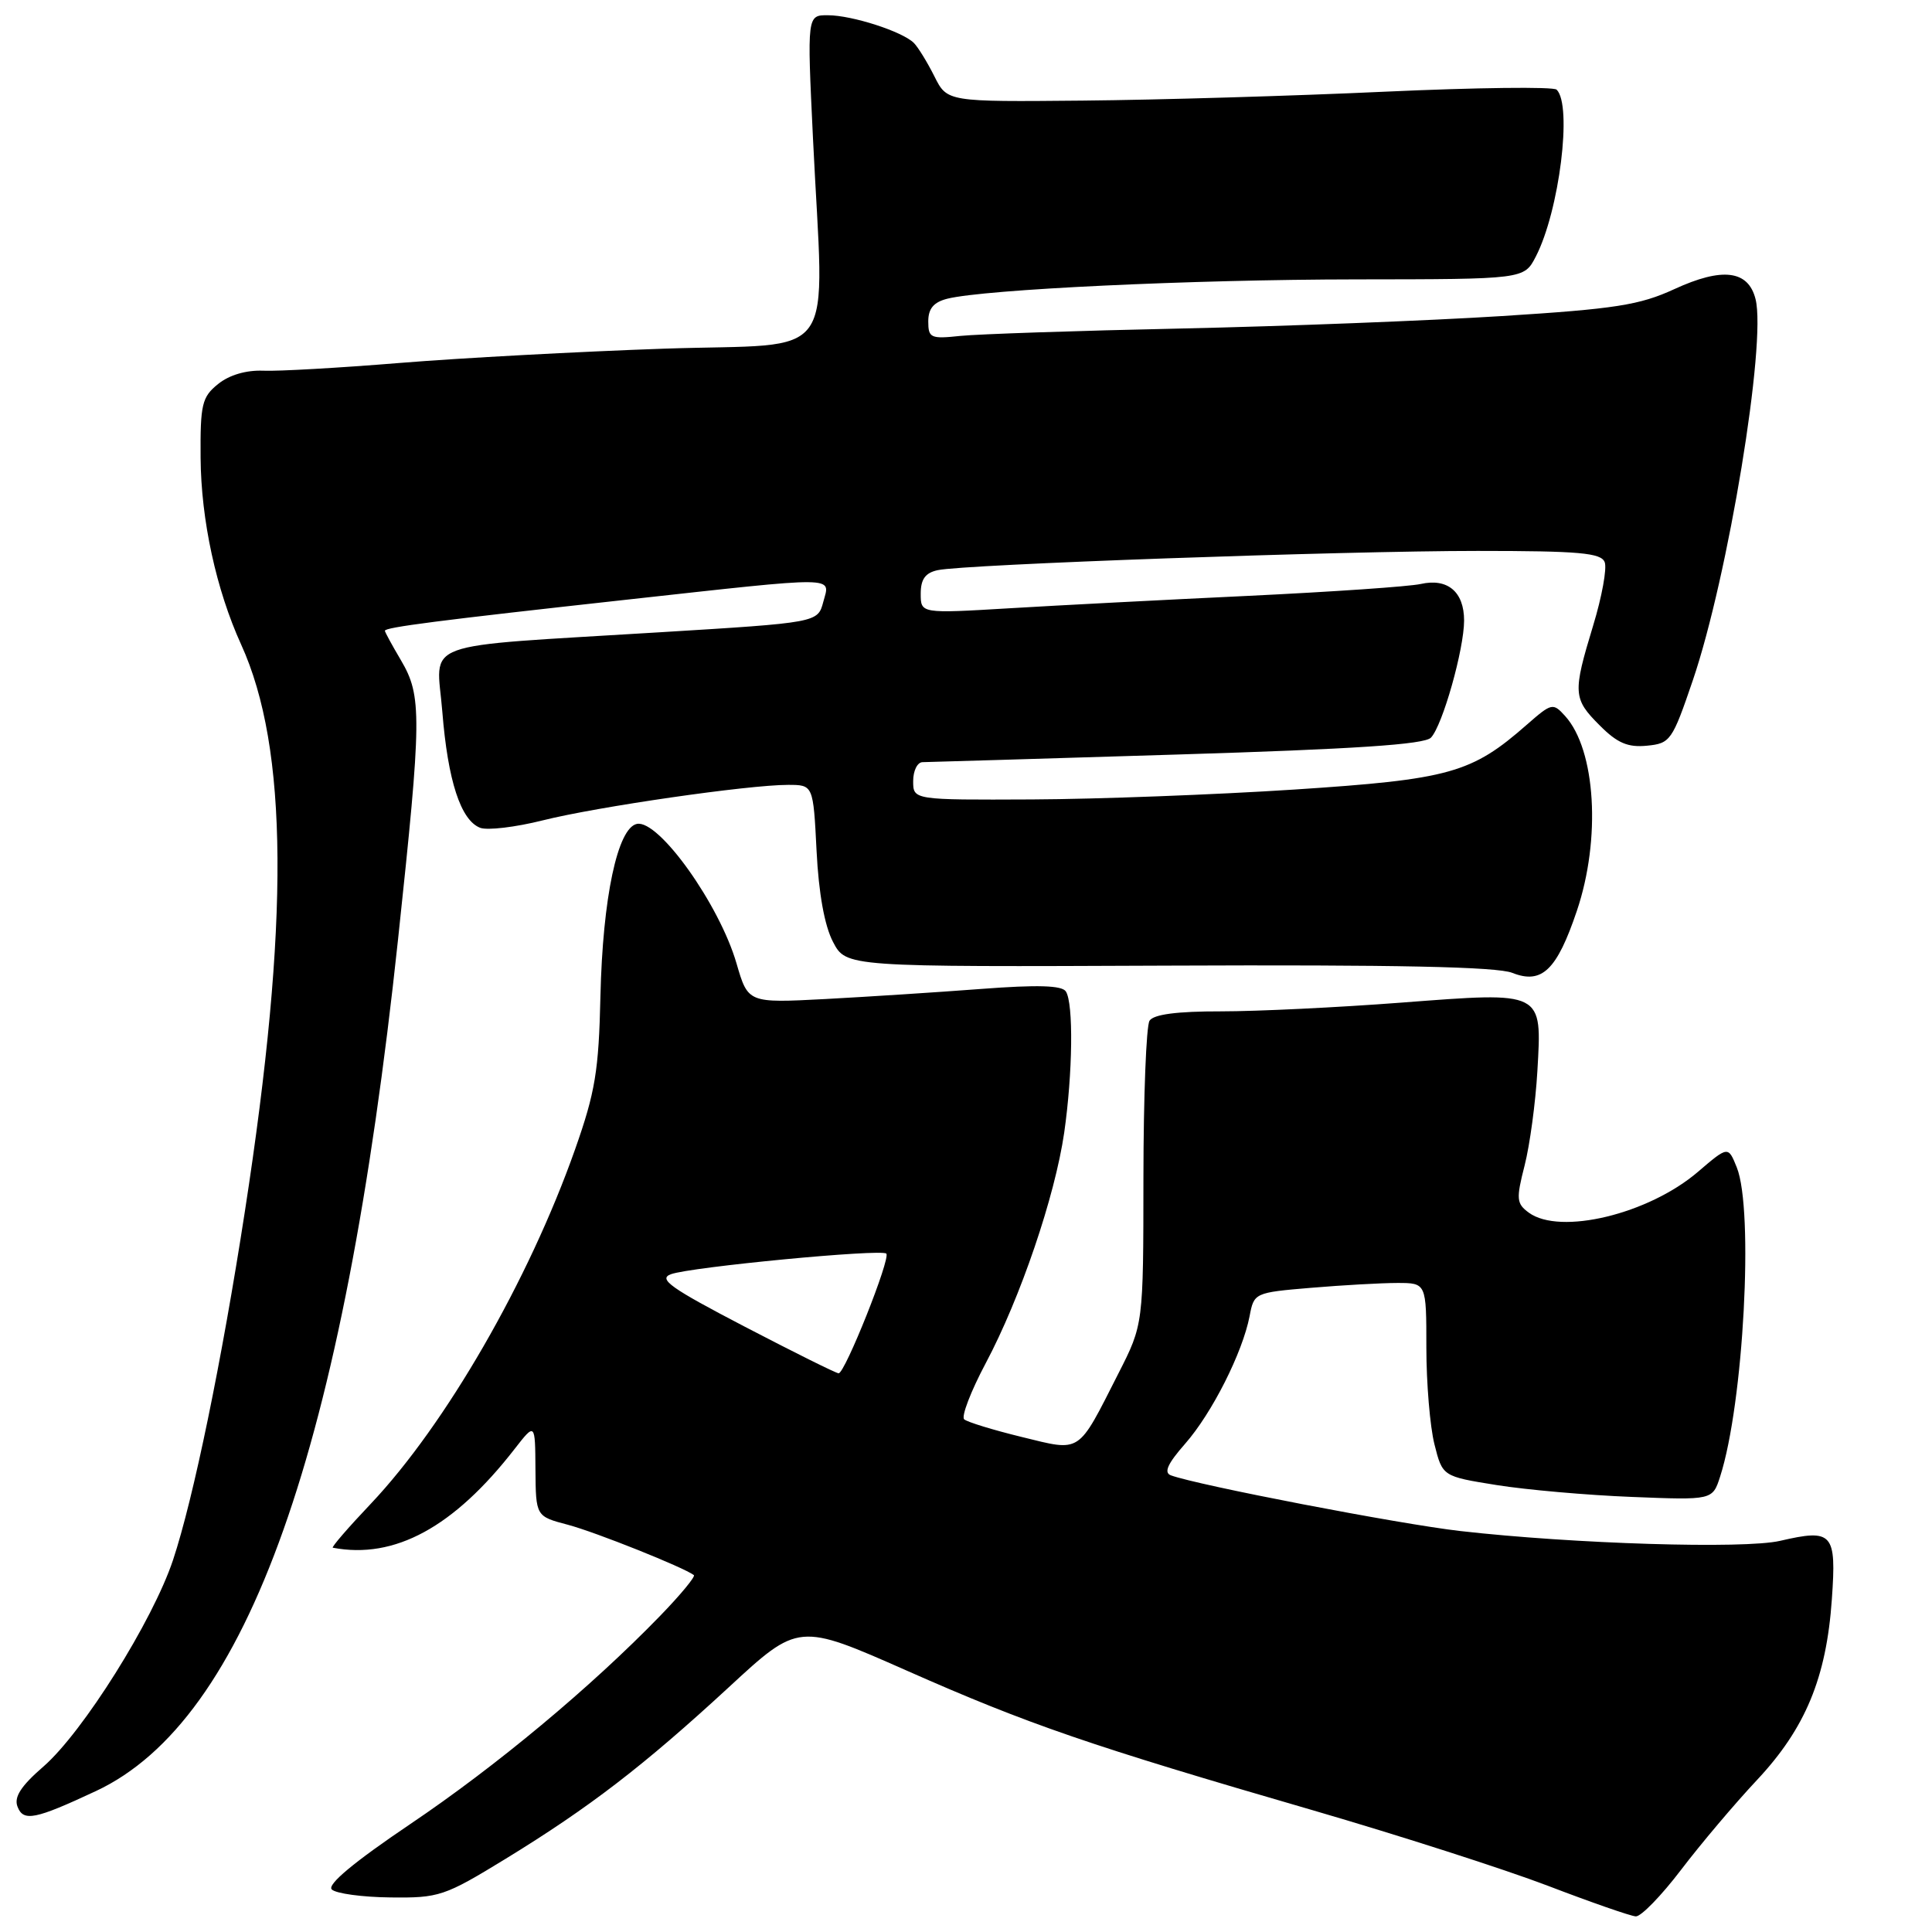 <?xml version="1.0" encoding="UTF-8" standalone="no"?>
<!DOCTYPE svg PUBLIC "-//W3C//DTD SVG 1.1//EN" "http://www.w3.org/Graphics/SVG/1.1/DTD/svg11.dtd" >
<svg xmlns="http://www.w3.org/2000/svg" xmlns:xlink="http://www.w3.org/1999/xlink" version="1.1" viewBox="0 0 256 256">
 <g >
 <path fill="currentColor"
d=" M 222.75 247.76 C 225.36 244.33 229.89 238.97 232.81 235.86 C 239.23 229.01 242.01 222.30 242.73 211.91 C 243.35 203.12 242.85 202.55 235.87 204.17 C 231.12 205.27 208.51 204.58 193.50 202.87 C 185.49 201.96 158.66 196.79 155.15 195.49 C 154.18 195.13 154.71 193.95 157.03 191.31 C 160.60 187.25 164.65 179.21 165.58 174.39 C 166.16 171.31 166.24 171.27 173.74 170.64 C 177.90 170.29 183.03 170.00 185.15 170.00 C 189.00 170.00 189.00 170.00 189.00 178.56 C 189.00 183.26 189.48 189.03 190.07 191.37 C 191.14 195.63 191.14 195.63 198.32 196.78 C 202.27 197.41 210.32 198.12 216.21 198.35 C 226.92 198.78 226.92 198.78 227.93 195.64 C 231.03 186.02 232.41 160.32 230.13 154.68 C 228.99 151.85 228.99 151.85 224.99 155.27 C 218.45 160.88 206.71 163.71 202.57 160.68 C 200.94 159.48 200.88 158.88 202.02 154.43 C 202.71 151.72 203.47 146.09 203.71 141.93 C 204.32 131.26 204.61 131.41 185.71 132.85 C 177.34 133.49 166.59 134.01 161.81 134.01 C 155.94 134.00 152.86 134.41 152.32 135.25 C 151.88 135.94 151.52 145.28 151.51 156.00 C 151.50 175.50 151.50 175.50 148.19 182.00 C 142.72 192.77 143.35 192.35 135.36 190.40 C 131.59 189.48 128.17 188.43 127.76 188.07 C 127.35 187.71 128.63 184.36 130.62 180.62 C 135.22 171.96 139.78 158.54 141.01 150.10 C 142.14 142.23 142.26 132.94 141.23 131.37 C 140.71 130.57 137.49 130.47 130.00 131.04 C 124.22 131.48 114.91 132.08 109.31 132.38 C 99.12 132.91 99.12 132.91 97.59 127.65 C 95.32 119.84 87.30 108.60 84.40 109.17 C 81.83 109.68 79.86 118.96 79.56 132.00 C 79.34 141.90 78.87 144.72 76.21 152.27 C 70.08 169.65 59.05 188.77 49.14 199.25 C 46.14 202.41 43.88 205.03 44.10 205.08 C 52.28 206.64 60.14 202.37 68.20 191.98 C 70.91 188.50 70.91 188.50 70.95 194.71 C 71.00 200.92 71.00 200.92 75.25 202.04 C 78.88 203.00 90.59 207.68 91.94 208.71 C 92.18 208.89 90.16 211.34 87.44 214.14 C 78.28 223.58 65.76 234.02 54.33 241.72 C 46.89 246.74 43.32 249.72 43.96 250.36 C 44.50 250.90 48.00 251.38 51.72 251.42 C 58.19 251.50 58.89 251.26 67.00 246.30 C 78.13 239.48 85.29 233.97 96.57 223.57 C 105.81 215.03 105.81 215.03 120.16 221.37 C 136.23 228.48 144.43 231.30 174.06 239.90 C 185.36 243.19 199.31 247.67 205.06 249.86 C 210.80 252.06 216.06 253.89 216.75 253.93 C 217.44 253.97 220.14 251.19 222.75 247.76 Z  M 12.72 237.32 C 32.79 227.94 45.53 192.03 52.74 124.50 C 55.90 94.92 55.92 92.23 53.13 87.49 C 51.96 85.51 51.00 83.75 51.00 83.58 C 51.00 83.12 58.09 82.21 82.96 79.47 C 111.51 76.33 110.01 76.31 109.09 79.75 C 108.36 82.50 108.36 82.50 87.43 83.78 C 54.84 85.79 57.85 84.69 58.61 94.31 C 59.34 103.45 61.05 108.70 63.63 109.69 C 64.58 110.05 68.31 109.61 71.93 108.70 C 79.16 106.89 99.14 104.00 104.41 104.00 C 107.76 104.00 107.76 104.00 108.20 112.75 C 108.48 118.38 109.26 122.68 110.38 124.81 C 112.12 128.13 112.12 128.13 154.81 127.95 C 184.95 127.82 198.35 128.10 200.39 128.91 C 204.30 130.46 206.29 128.56 208.94 120.70 C 212.16 111.18 211.45 99.37 207.39 94.88 C 205.78 93.10 205.61 93.14 202.33 96.01 C 194.99 102.46 192.10 103.27 171.50 104.62 C 161.05 105.30 145.41 105.89 136.75 105.93 C 121.00 106.00 121.00 106.00 121.00 103.50 C 121.00 102.12 121.56 100.99 122.25 100.99 C 122.94 100.98 138.11 100.53 155.97 99.98 C 179.47 99.26 188.76 98.65 189.61 97.74 C 191.15 96.12 194.00 86.02 194.00 82.22 C 194.00 78.42 191.82 76.58 188.26 77.38 C 186.74 77.72 176.50 78.42 165.50 78.95 C 154.50 79.47 140.21 80.21 133.75 80.60 C 122.00 81.30 122.00 81.30 122.00 78.67 C 122.00 76.75 122.61 75.90 124.25 75.55 C 127.76 74.78 177.71 73.00 195.80 73.00 C 209.27 73.00 212.16 73.26 212.63 74.49 C 212.95 75.30 212.26 79.09 211.10 82.89 C 208.38 91.84 208.43 92.59 211.99 96.14 C 214.30 98.46 215.70 99.06 218.22 98.81 C 221.33 98.51 221.58 98.15 224.31 90.14 C 228.98 76.42 234.08 45.44 232.62 39.64 C 231.66 35.80 228.22 35.38 221.86 38.31 C 217.25 40.43 214.06 40.93 199.00 41.88 C 189.38 42.49 170.25 43.23 156.50 43.53 C 142.75 43.82 129.59 44.27 127.25 44.51 C 123.32 44.93 123.00 44.78 123.00 42.59 C 123.00 40.89 123.71 40.04 125.53 39.58 C 130.49 38.34 157.88 37.04 179.72 37.02 C 201.95 37.00 201.95 37.00 203.50 34.00 C 206.62 27.97 208.37 13.93 206.26 11.88 C 205.84 11.47 195.60 11.60 183.50 12.15 C 171.40 12.71 153.40 13.24 143.50 13.33 C 125.50 13.50 125.50 13.50 123.81 10.11 C 122.87 8.24 121.65 6.25 121.09 5.69 C 119.58 4.18 112.92 2.03 109.72 2.02 C 106.94 2.00 106.94 2.00 107.72 18.25 C 109.18 48.72 111.52 45.40 88.00 46.20 C 76.72 46.59 60.98 47.44 53.00 48.09 C 45.02 48.74 36.87 49.21 34.88 49.12 C 32.61 49.03 30.37 49.69 28.89 50.89 C 26.76 52.61 26.53 53.57 26.58 60.65 C 26.64 68.91 28.64 78.12 31.95 85.40 C 38.21 99.14 38.37 122.18 32.45 160.50 C 29.38 180.40 25.63 198.58 22.93 206.70 C 20.25 214.76 10.98 229.53 5.76 234.07 C 2.78 236.65 1.83 238.12 2.32 239.39 C 3.09 241.41 4.64 241.10 12.72 237.32 Z  M 98.66 175.78 C 88.85 170.67 87.17 169.48 88.90 168.84 C 91.51 167.88 116.79 165.46 117.44 166.11 C 118.05 166.72 111.95 182.01 111.12 181.97 C 110.78 181.96 105.17 179.17 98.66 175.78 Z "/>
</g>
</svg>